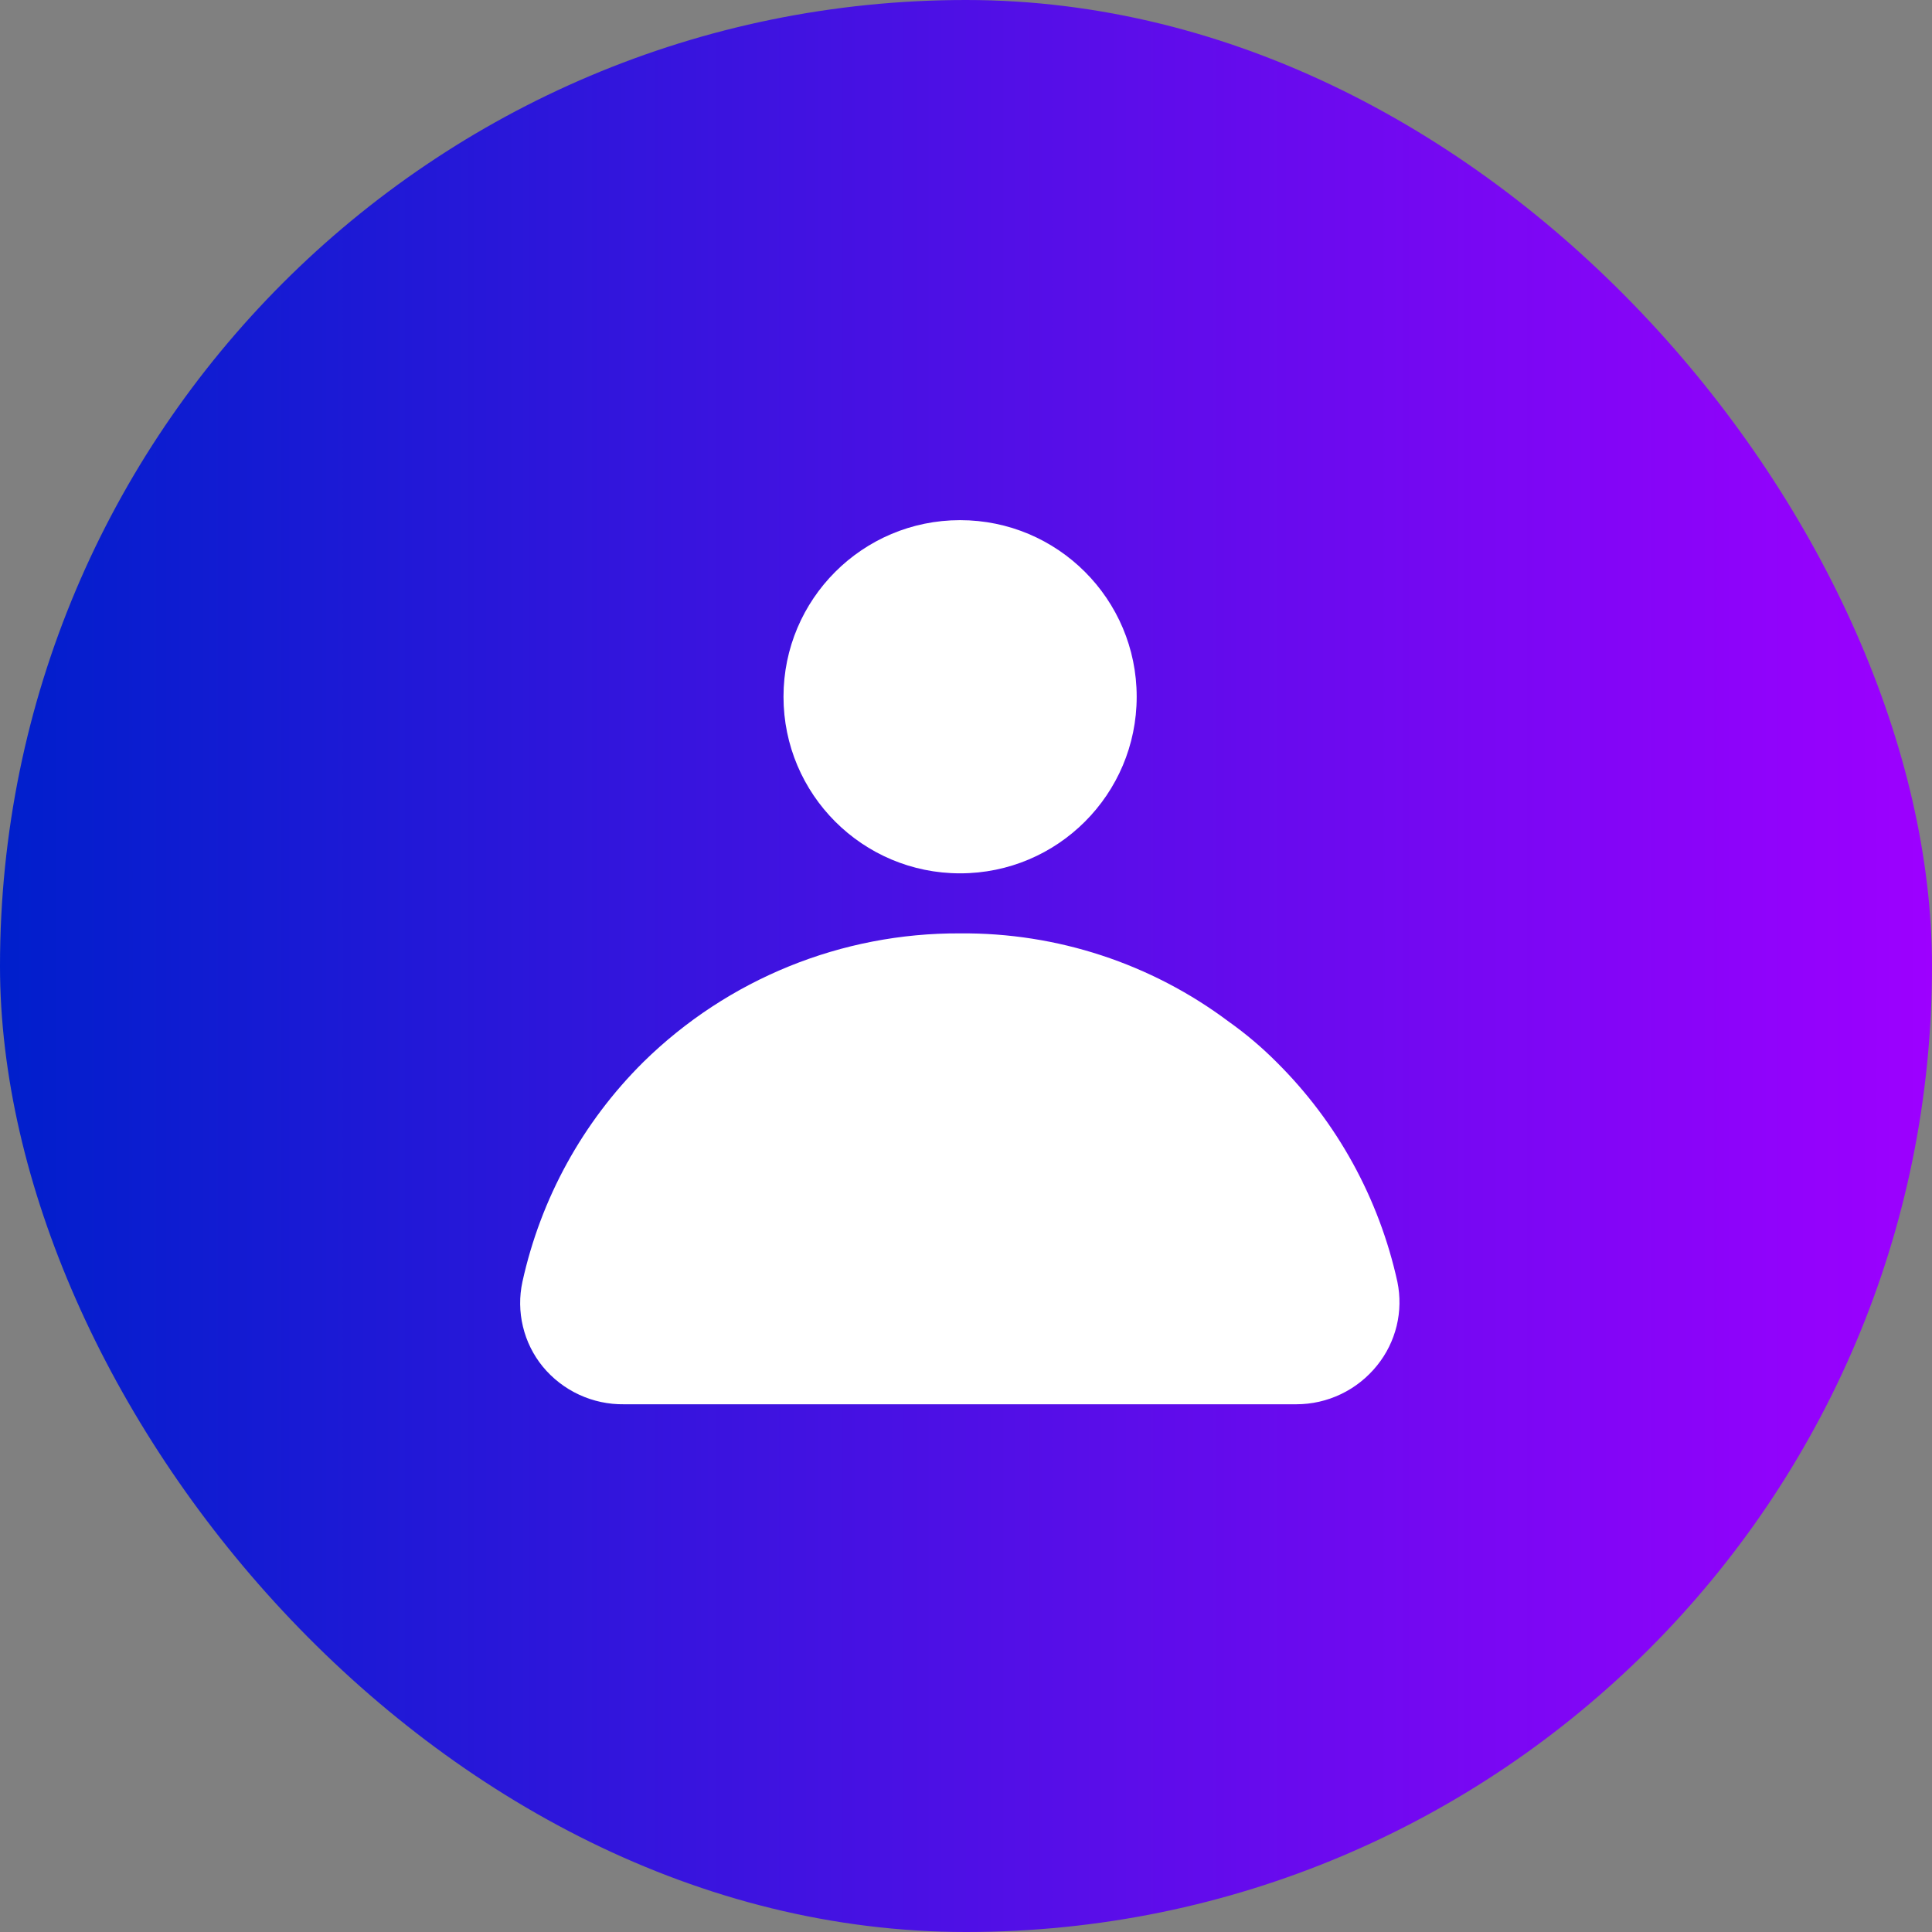 <svg width="52" height="52" viewBox="0 0 52 52" fill="none" xmlns="http://www.w3.org/2000/svg">
<rect x="0" y="0" width="52" height="52" fill="#808080" stroke="none"/>
<rect width="52" height="52" rx="26" fill="url(#paint0_linear_1161_2180)"/>
<path d="M25.841 23.506C28.466 23.506 30.594 21.378 30.594 18.753C30.594 16.128 28.466 14 25.841 14C23.216 14 21.088 16.128 21.088 18.753C21.088 21.378 23.216 23.506 25.841 23.506Z" fill="white"/>
<path d="M37.611 34.501C37.118 32.256 35.988 30.202 34.356 28.584C33.96 28.186 33.53 27.823 33.072 27.498C30.988 25.935 28.446 25.1 25.84 25.122C22.654 25.106 19.59 26.35 17.317 28.584C15.684 30.202 14.554 32.256 14.061 34.501C13.975 34.898 13.98 35.309 14.075 35.704C14.169 36.099 14.351 36.467 14.608 36.782C14.873 37.104 15.207 37.362 15.586 37.538C15.964 37.713 16.377 37.802 16.794 37.796H34.886C35.305 37.797 35.718 37.703 36.095 37.522C36.472 37.341 36.803 37.077 37.065 36.751C37.317 36.439 37.496 36.076 37.591 35.687C37.685 35.298 37.692 34.893 37.611 34.501Z" fill="white"/>
<defs>
<linearGradient id="paint0_linear_1161_2180" x1="0" y1="26" x2="52" y2="26" gradientUnits="userSpaceOnUse">
<stop stop-color="#001FCC"/>
<stop offset="1" stop-color="#9D00FF"/>
</linearGradient>
</defs>
</svg>
